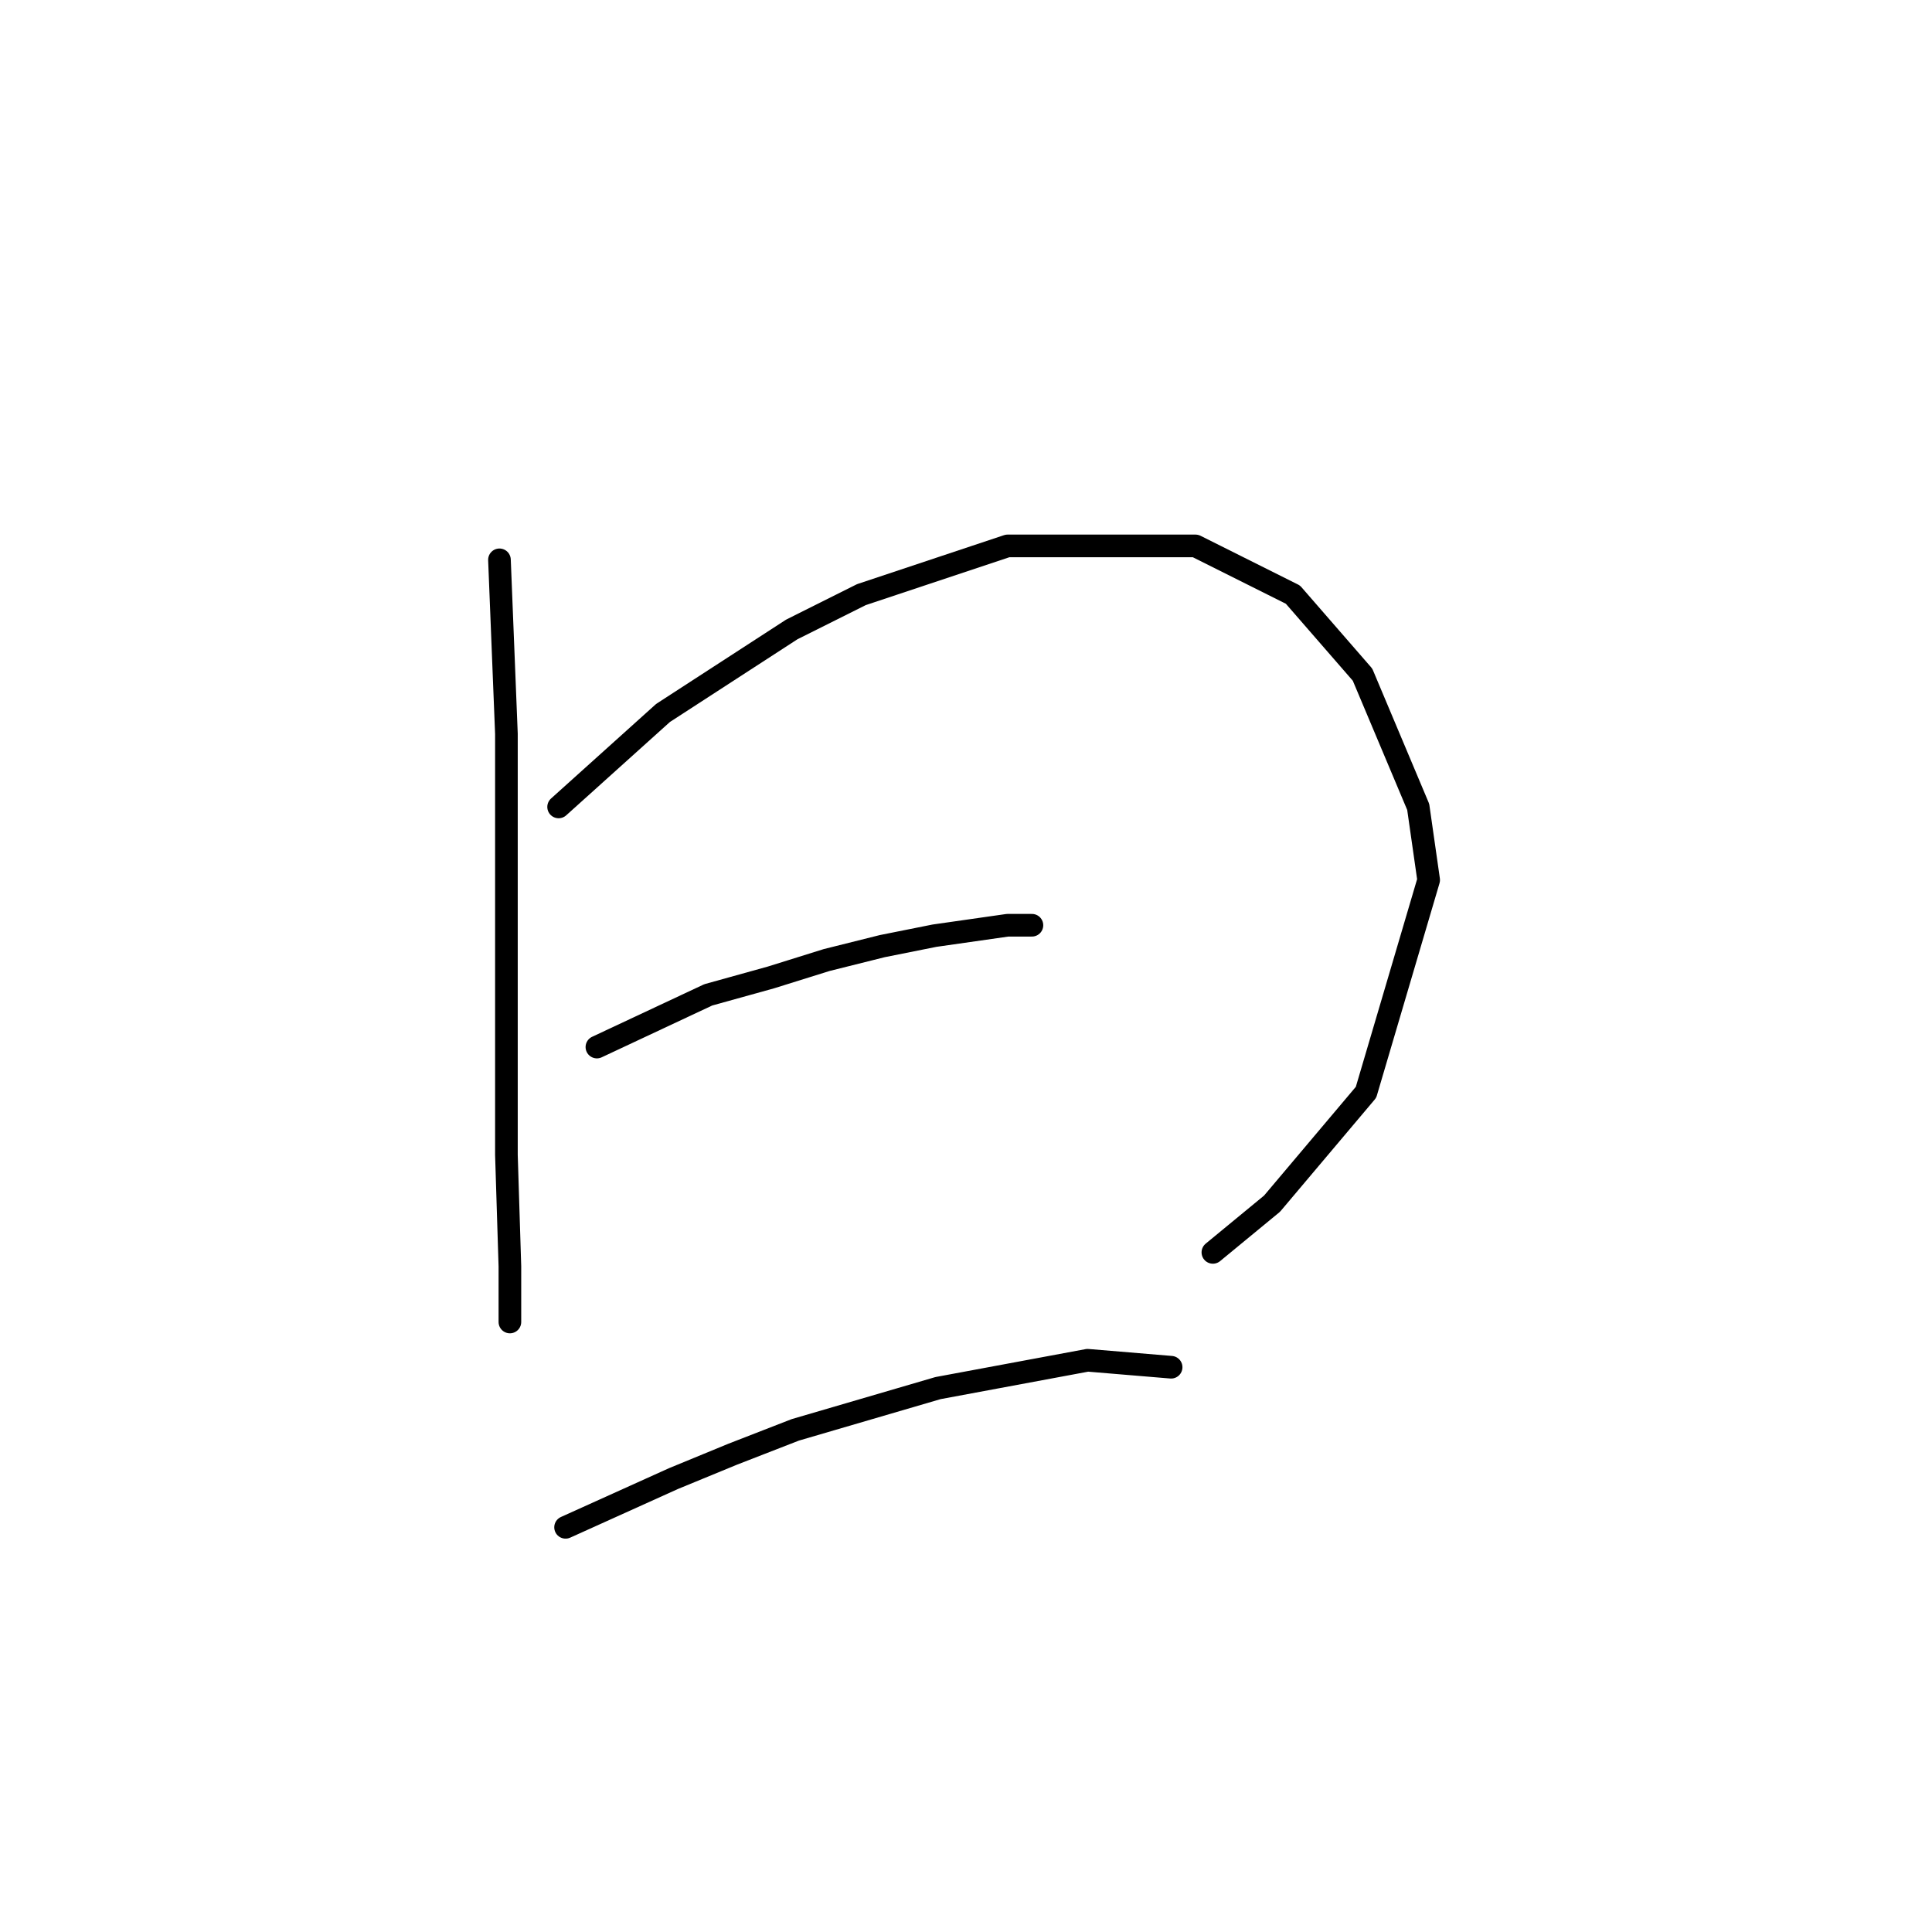 <?xml version="1.0" standalone="no"?>
    <svg width="256" height="256" xmlns="http://www.w3.org/2000/svg" version="1.1">
    <polyline stroke="black" stroke-width="3" stroke-linecap="round" fill="transparent" stroke-linejoin="round" points="66.181 74.181 66.642 85.709 67.103 97.238 67.103 125.828 67.103 141.046 67.103 153.035 67.564 167.792 67.564 173.787 67.564 175.17 67.564 175.17 " />
        <polyline stroke="black" stroke-width="3" stroke-linecap="round" fill="transparent" stroke-linejoin="round" points="74.02 106.922 87.854 94.471 104.916 83.404 114.139 78.792 133.507 72.336 158.408 72.336 171.32 78.792 180.543 89.398 187.921 106.922 189.305 116.605 181.004 144.735 168.553 159.491 160.714 165.947 160.714 165.947 " />
        <polyline stroke="black" stroke-width="3" stroke-linecap="round" fill="transparent" stroke-linejoin="round" points="79.093 138.74 93.849 131.823 102.15 129.517 109.528 127.212 116.906 125.367 123.823 123.984 133.507 122.6 136.735 122.6 136.735 122.6 " />
        <polyline stroke="black" stroke-width="3" stroke-linecap="round" fill="transparent" stroke-linejoin="round" points="74.942 202.377 89.238 195.921 97.077 192.693 105.378 189.465 124.284 183.932 144.113 180.242 155.18 181.165 155.18 181.165 " />
        </svg>